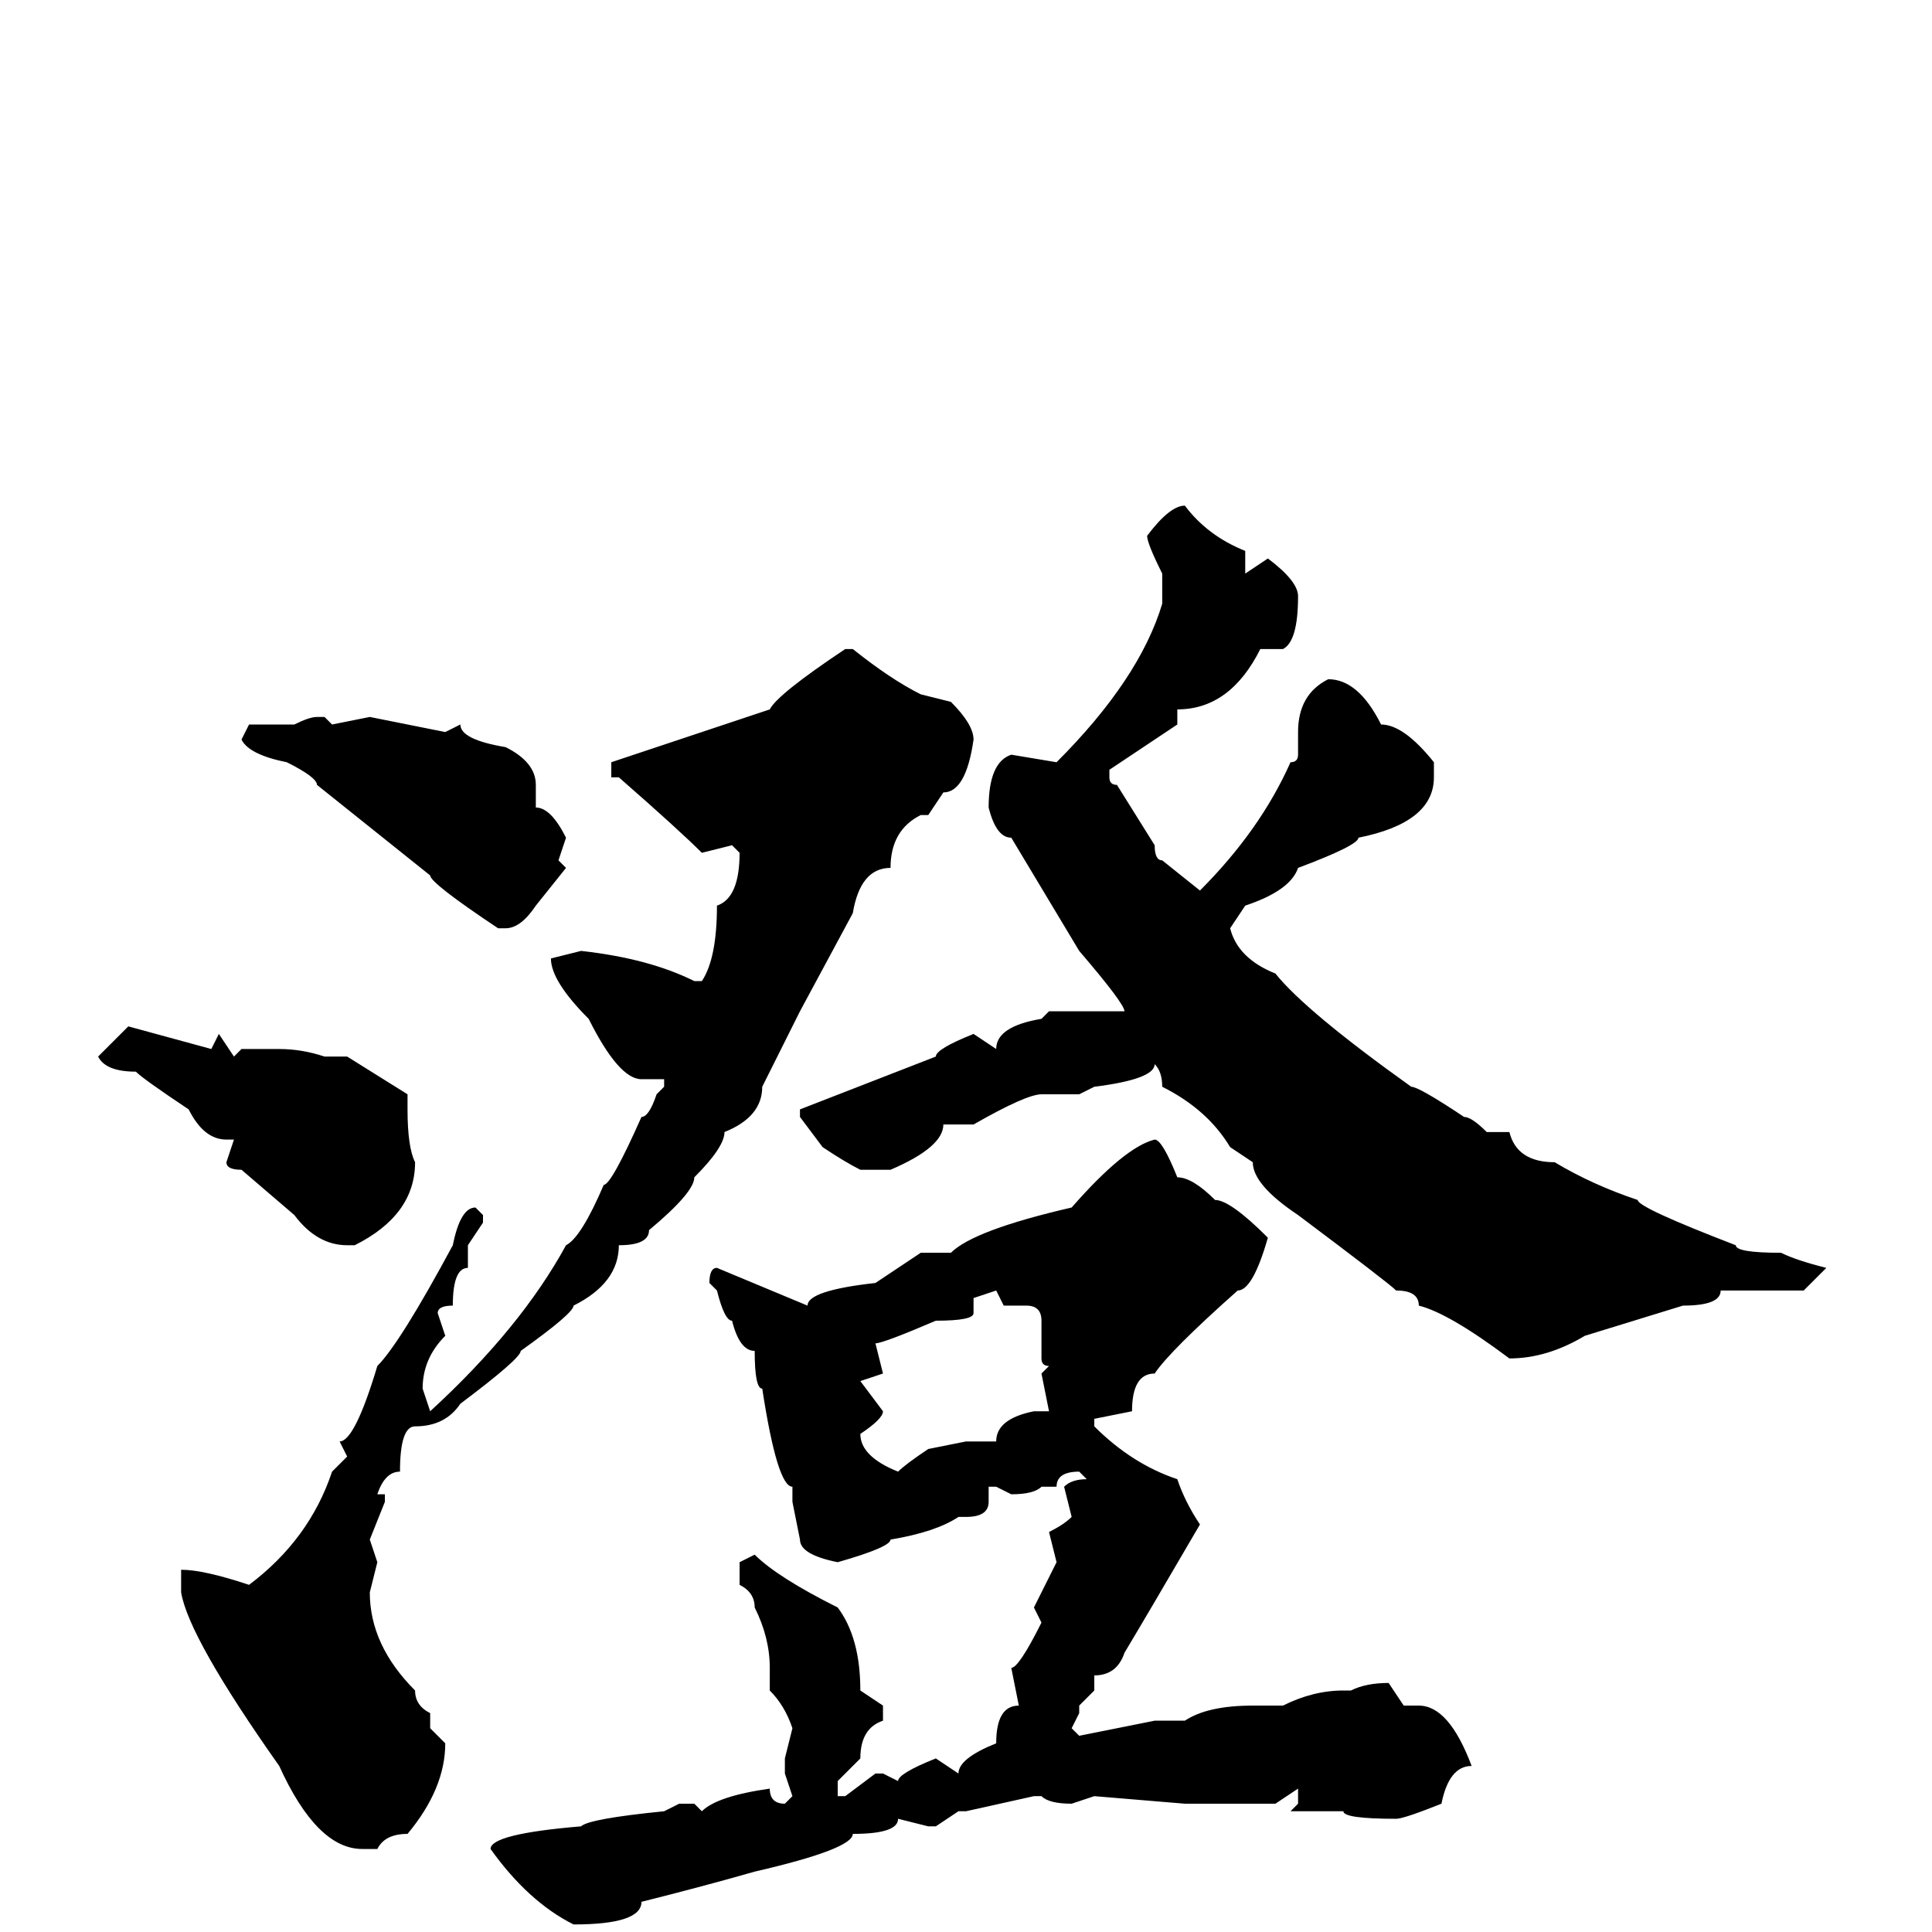 <svg xmlns="http://www.w3.org/2000/svg" viewBox="0 -256 256 256">
	<path fill="#000000" d="M157 -189Q160 -185 165 -183V-180L168 -182Q172 -179 172 -177Q172 -171 170 -170H167Q163 -162 156 -162V-160L147 -154V-153Q147 -152 148 -152L153 -144Q153 -142 154 -142L159 -138Q167 -146 171 -155Q172 -155 172 -156V-157V-159Q172 -164 176 -166Q180 -166 183 -160Q186 -160 190 -155V-153Q190 -147 180 -145Q180 -144 172 -141Q171 -138 165 -136L163 -133Q164 -129 169 -127Q173 -122 187 -112Q188 -112 194 -108Q195 -108 197 -106H200Q201 -102 206 -102Q211 -99 217 -97Q217 -96 230 -91Q230 -90 236 -90Q238 -89 242 -88L239 -85H228Q228 -83 223 -83L210 -79Q205 -76 200 -76Q192 -82 188 -83Q188 -85 185 -85Q184 -86 172 -95Q166 -99 166 -102L163 -104Q160 -109 154 -112Q154 -114 153 -115Q153 -113 145 -112L143 -111H140H138Q136 -111 129 -107H125Q125 -104 118 -101H114Q112 -102 109 -104L106 -108V-109L124 -116Q124 -117 129 -119L132 -117Q132 -120 138 -121L139 -122H143H149Q149 -123 143 -130L134 -145Q132 -145 131 -149Q131 -155 134 -156L140 -155Q151 -166 154 -176V-180Q152 -184 152 -185Q155 -189 157 -189ZM112 -170H113Q118 -166 122 -164L126 -163Q129 -160 129 -158Q128 -151 125 -151L123 -148H122Q118 -146 118 -141Q114 -141 113 -135L106 -122L101 -112Q101 -108 96 -106Q96 -104 92 -100Q92 -98 86 -93Q86 -91 82 -91Q82 -86 76 -83Q76 -82 69 -77Q69 -76 61 -70Q59 -67 55 -67Q53 -67 53 -61Q51 -61 50 -58H51V-57L49 -52L50 -49L49 -45Q49 -38 55 -32Q55 -30 57 -29V-28V-27L59 -25Q59 -19 54 -13Q51 -13 50 -11H48Q42 -11 37 -22Q25 -39 24 -45V-47V-48Q27 -48 33 -46Q41 -52 44 -61L46 -63L45 -65Q47 -65 50 -75Q53 -78 60 -91Q61 -96 63 -96L64 -95V-94L62 -91V-88Q60 -88 60 -83Q58 -83 58 -82L59 -79Q56 -76 56 -72L57 -69Q69 -80 75 -91Q77 -92 80 -99Q81 -99 85 -108Q86 -108 87 -111L88 -112V-113H85Q82 -113 78 -121Q73 -126 73 -129L77 -130Q86 -129 92 -126H93Q95 -129 95 -136Q98 -137 98 -143L97 -144L93 -143Q90 -146 82 -153H81V-155L87 -157L102 -162Q103 -164 112 -170ZM42 -161H43L44 -160L49 -161L59 -159L61 -160Q61 -158 67 -157Q71 -155 71 -152V-149Q73 -149 75 -145L74 -142L75 -141L71 -136Q69 -133 67 -133H66Q57 -139 57 -140L42 -152Q42 -153 38 -155Q33 -156 32 -158L33 -160H39Q41 -161 42 -161ZM17 -120L28 -117L29 -119L31 -116L32 -117H37Q40 -117 43 -116H46L54 -111V-110V-109Q54 -104 55 -102Q55 -95 47 -91H46Q42 -91 39 -95L32 -101Q30 -101 30 -102L31 -105H30Q27 -105 25 -109Q19 -113 18 -114Q14 -114 13 -116ZM153 -105Q154 -105 156 -100Q158 -100 161 -97Q163 -97 168 -92Q166 -85 164 -85Q155 -77 153 -74Q150 -74 150 -69L145 -68V-67Q150 -62 156 -60Q157 -57 159 -54Q152 -42 149 -37Q148 -34 145 -34V-32L143 -30V-29L142 -27L143 -26L153 -28H157Q160 -30 166 -30H170Q174 -32 178 -32H179Q181 -33 184 -33L186 -30H188Q192 -30 195 -22Q192 -22 191 -17Q186 -15 185 -15Q178 -15 178 -16H176H171L172 -17V-19L169 -17H168H166H164H159H157L145 -18L142 -17Q139 -17 138 -18H137L128 -16H127L124 -14H123L119 -15Q119 -13 113 -13Q113 -11 100 -8Q93 -6 85 -4Q85 -1 76 -1Q70 -4 65 -11Q65 -13 77 -14Q78 -15 88 -16L90 -17H92L93 -16Q95 -18 102 -19Q102 -17 104 -17L105 -18L104 -21V-23L105 -27Q104 -30 102 -32V-35Q102 -39 100 -43Q100 -45 98 -46V-49L100 -50Q103 -47 111 -43Q114 -39 114 -32L117 -30V-28Q114 -27 114 -23L111 -20V-18H112L116 -21H117L119 -20Q119 -21 124 -23L127 -21Q127 -23 132 -25Q132 -30 135 -30L134 -35Q135 -35 138 -41L137 -43L140 -49L139 -53Q141 -54 142 -55L141 -59Q142 -60 144 -60L143 -61Q140 -61 140 -59H138Q137 -58 134 -58L132 -59H131V-57Q131 -55 128 -55H127Q124 -53 118 -52Q118 -51 111 -49Q106 -50 106 -52L105 -57V-59Q103 -59 101 -72Q100 -72 100 -77Q98 -77 97 -81Q96 -81 95 -85L94 -86Q94 -88 95 -88L107 -83Q107 -85 116 -86L122 -90H126Q129 -93 142 -96Q149 -104 153 -105ZM129 -84V-82Q129 -81 124 -81Q117 -78 116 -78L117 -74L114 -73L117 -69Q117 -68 114 -66Q114 -63 119 -61Q120 -62 123 -64L128 -65H132Q132 -68 137 -69H139L138 -74L139 -75Q138 -75 138 -76V-81Q138 -83 136 -83H133L132 -85Z"/>
</svg>